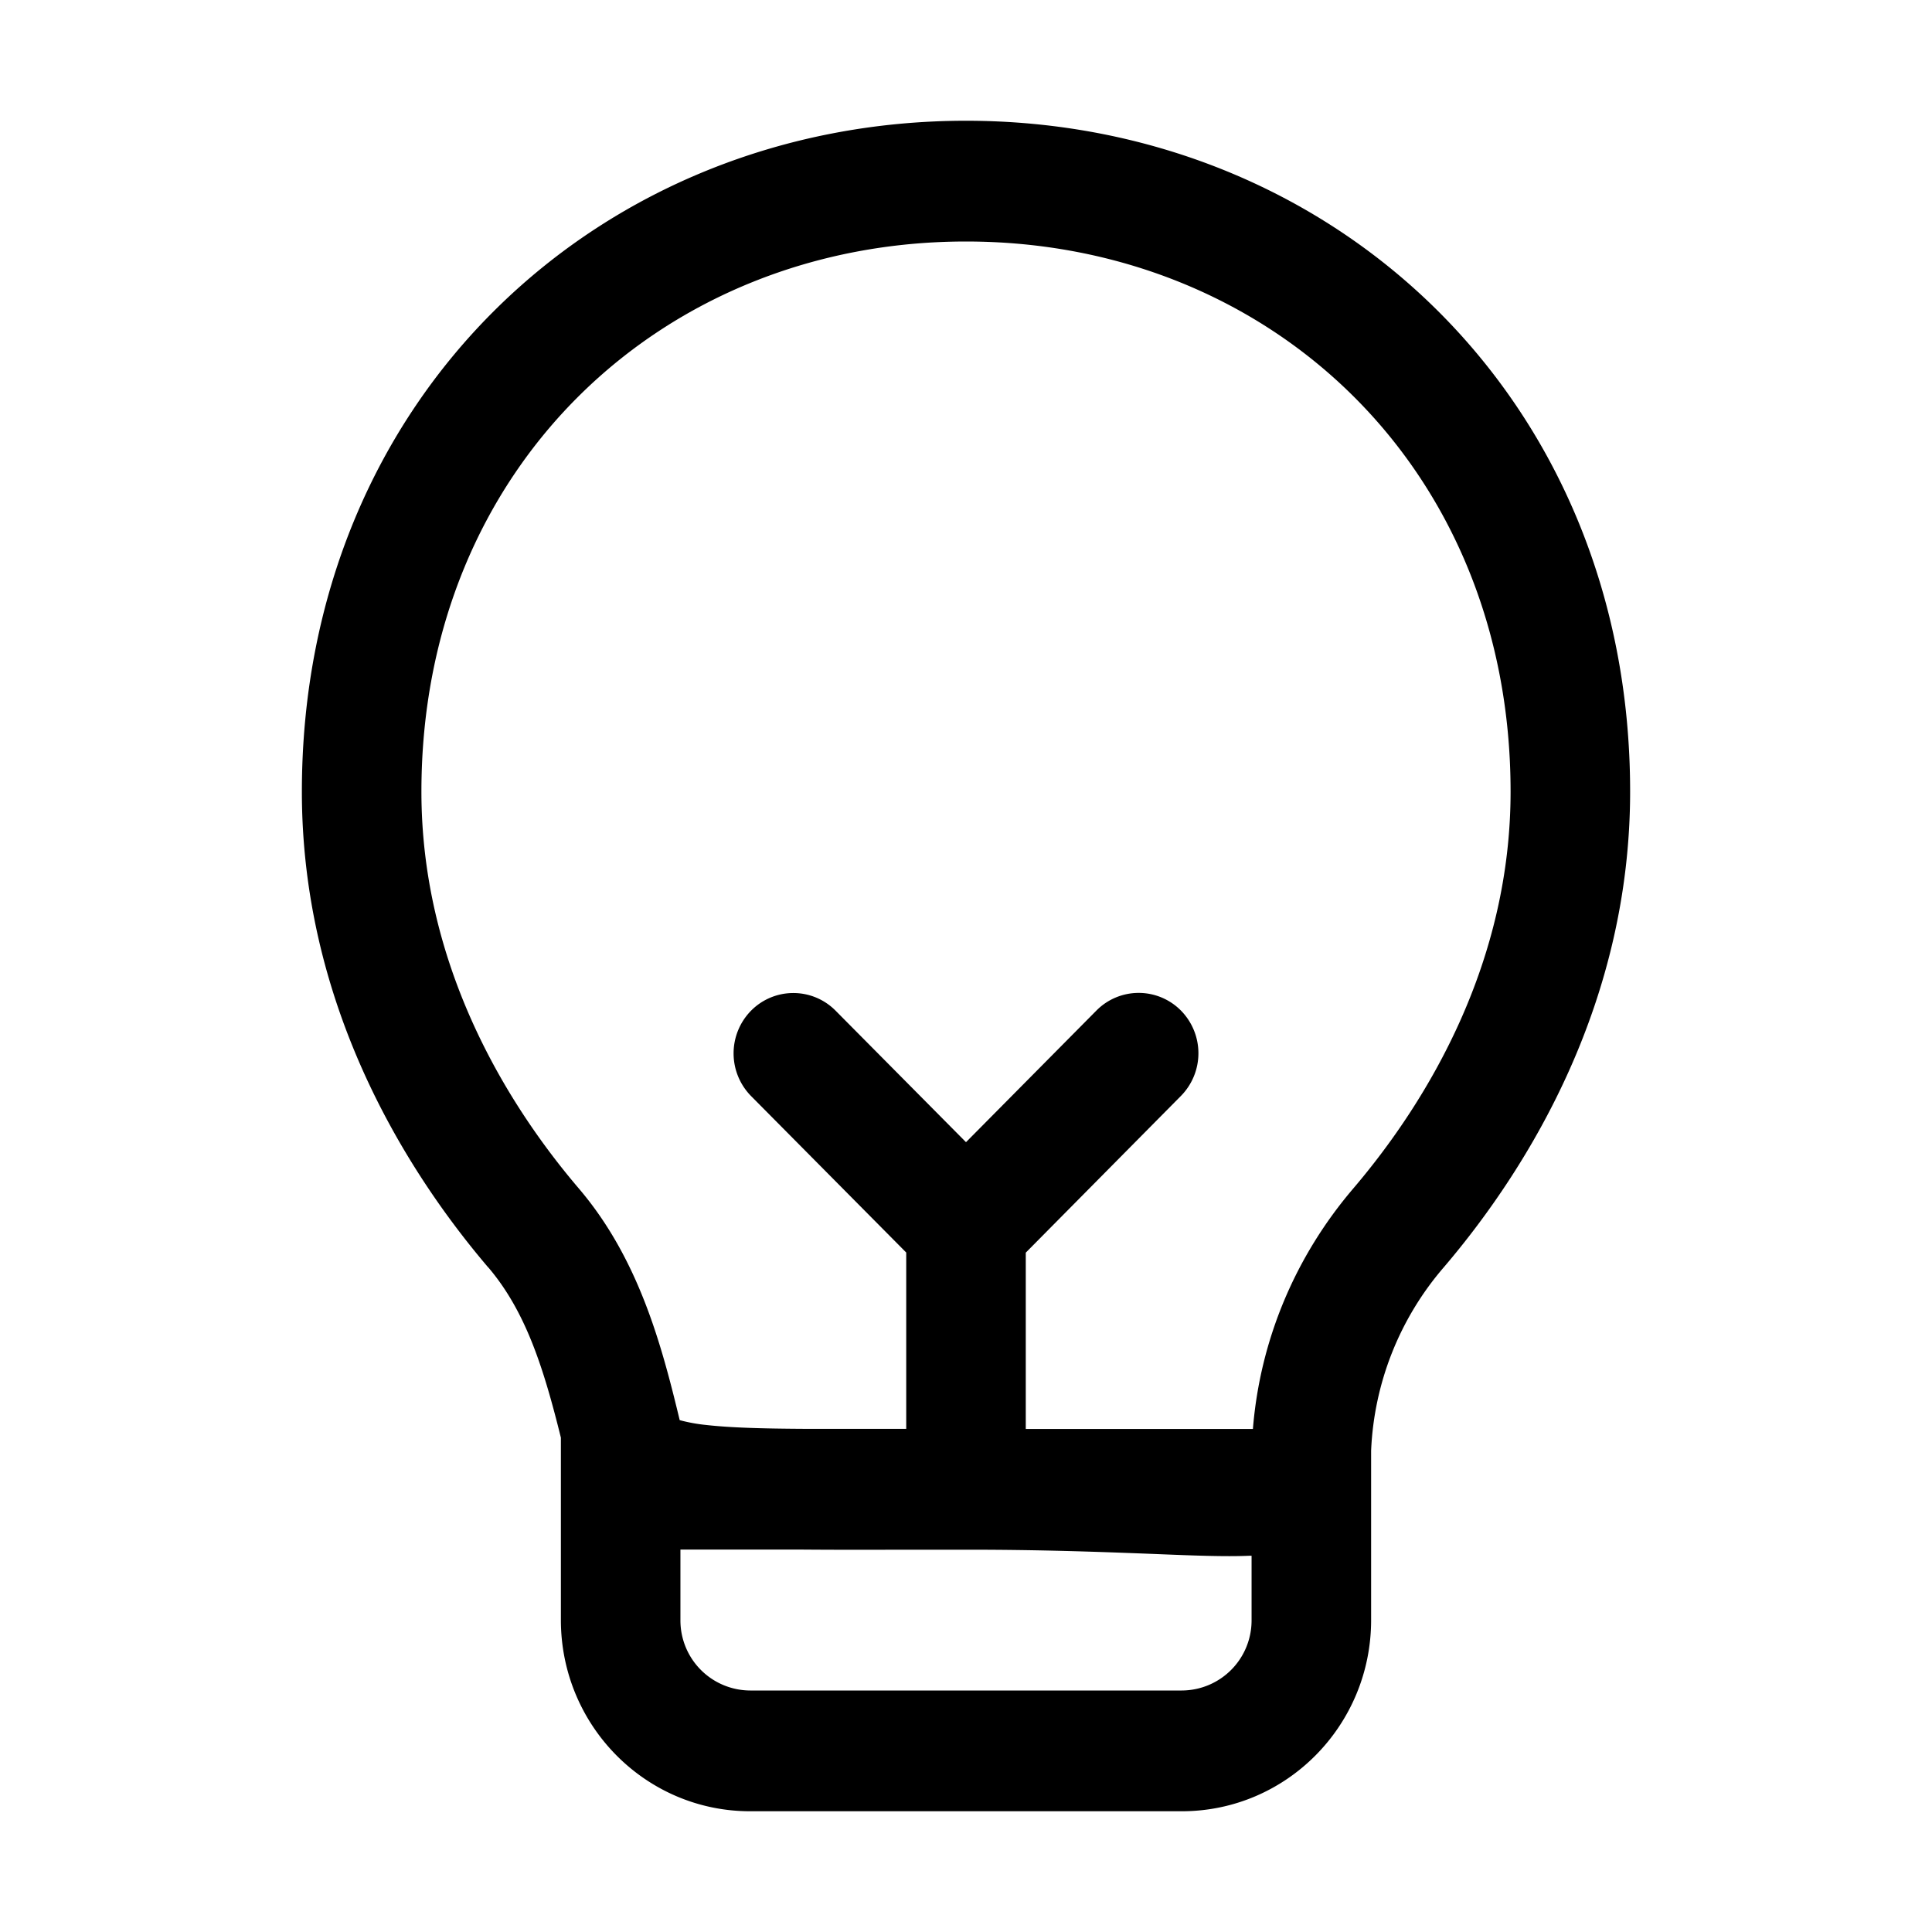 <svg xmlns="http://www.w3.org/2000/svg" width="16" height="16" fill="none"><path fill="#000" fill-rule="evenodd" d="M4.043 10.495c.31.364.458.83.602 1.411v1.51c0 .875.702 1.584 1.567 1.584h3.575c.866 0 1.568-.709 1.568-1.583v-1.402a2.486 2.486 0 0 1 .602-1.52c.726-.851 1.543-2.216 1.543-3.94C13.5 3.286 11.025 1 8 1S2.5 3.284 2.5 6.556c0 1.723.817 3.088 1.543 3.94ZM8 2C5.497 2 3.49 3.861 3.49 6.556c0 1.397.665 2.538 1.304 3.287.498.584.687 1.304.835 1.918a1.353 1.353 0 0 0 .219.04c.194.022.452.03.805.032h.852v-1.46L6.22 9.077a.504.504 0 0 1 0-.707.492.492 0 0 1 .7 0L8 9.459l1.08-1.09a.492.492 0 0 1 .7 0 .504.504 0 0 1 0 .707l-1.285 1.298v1.46h1.881c.06-.742.354-1.432.83-1.99.639-.75 1.304-1.891 1.304-3.288C12.51 3.86 10.503 2 8 2ZM5.635 12.833h1.013c.24.002.512.002.819.001H8.025c.586 0 1.05.017 1.422.031l.104.004c.32.013.59.024.797.015h.017v.533a.58.58 0 0 1-.578.583H6.212a.58.58 0 0 1-.577-.583v-.584Z" clip-rule="evenodd"/></svg>